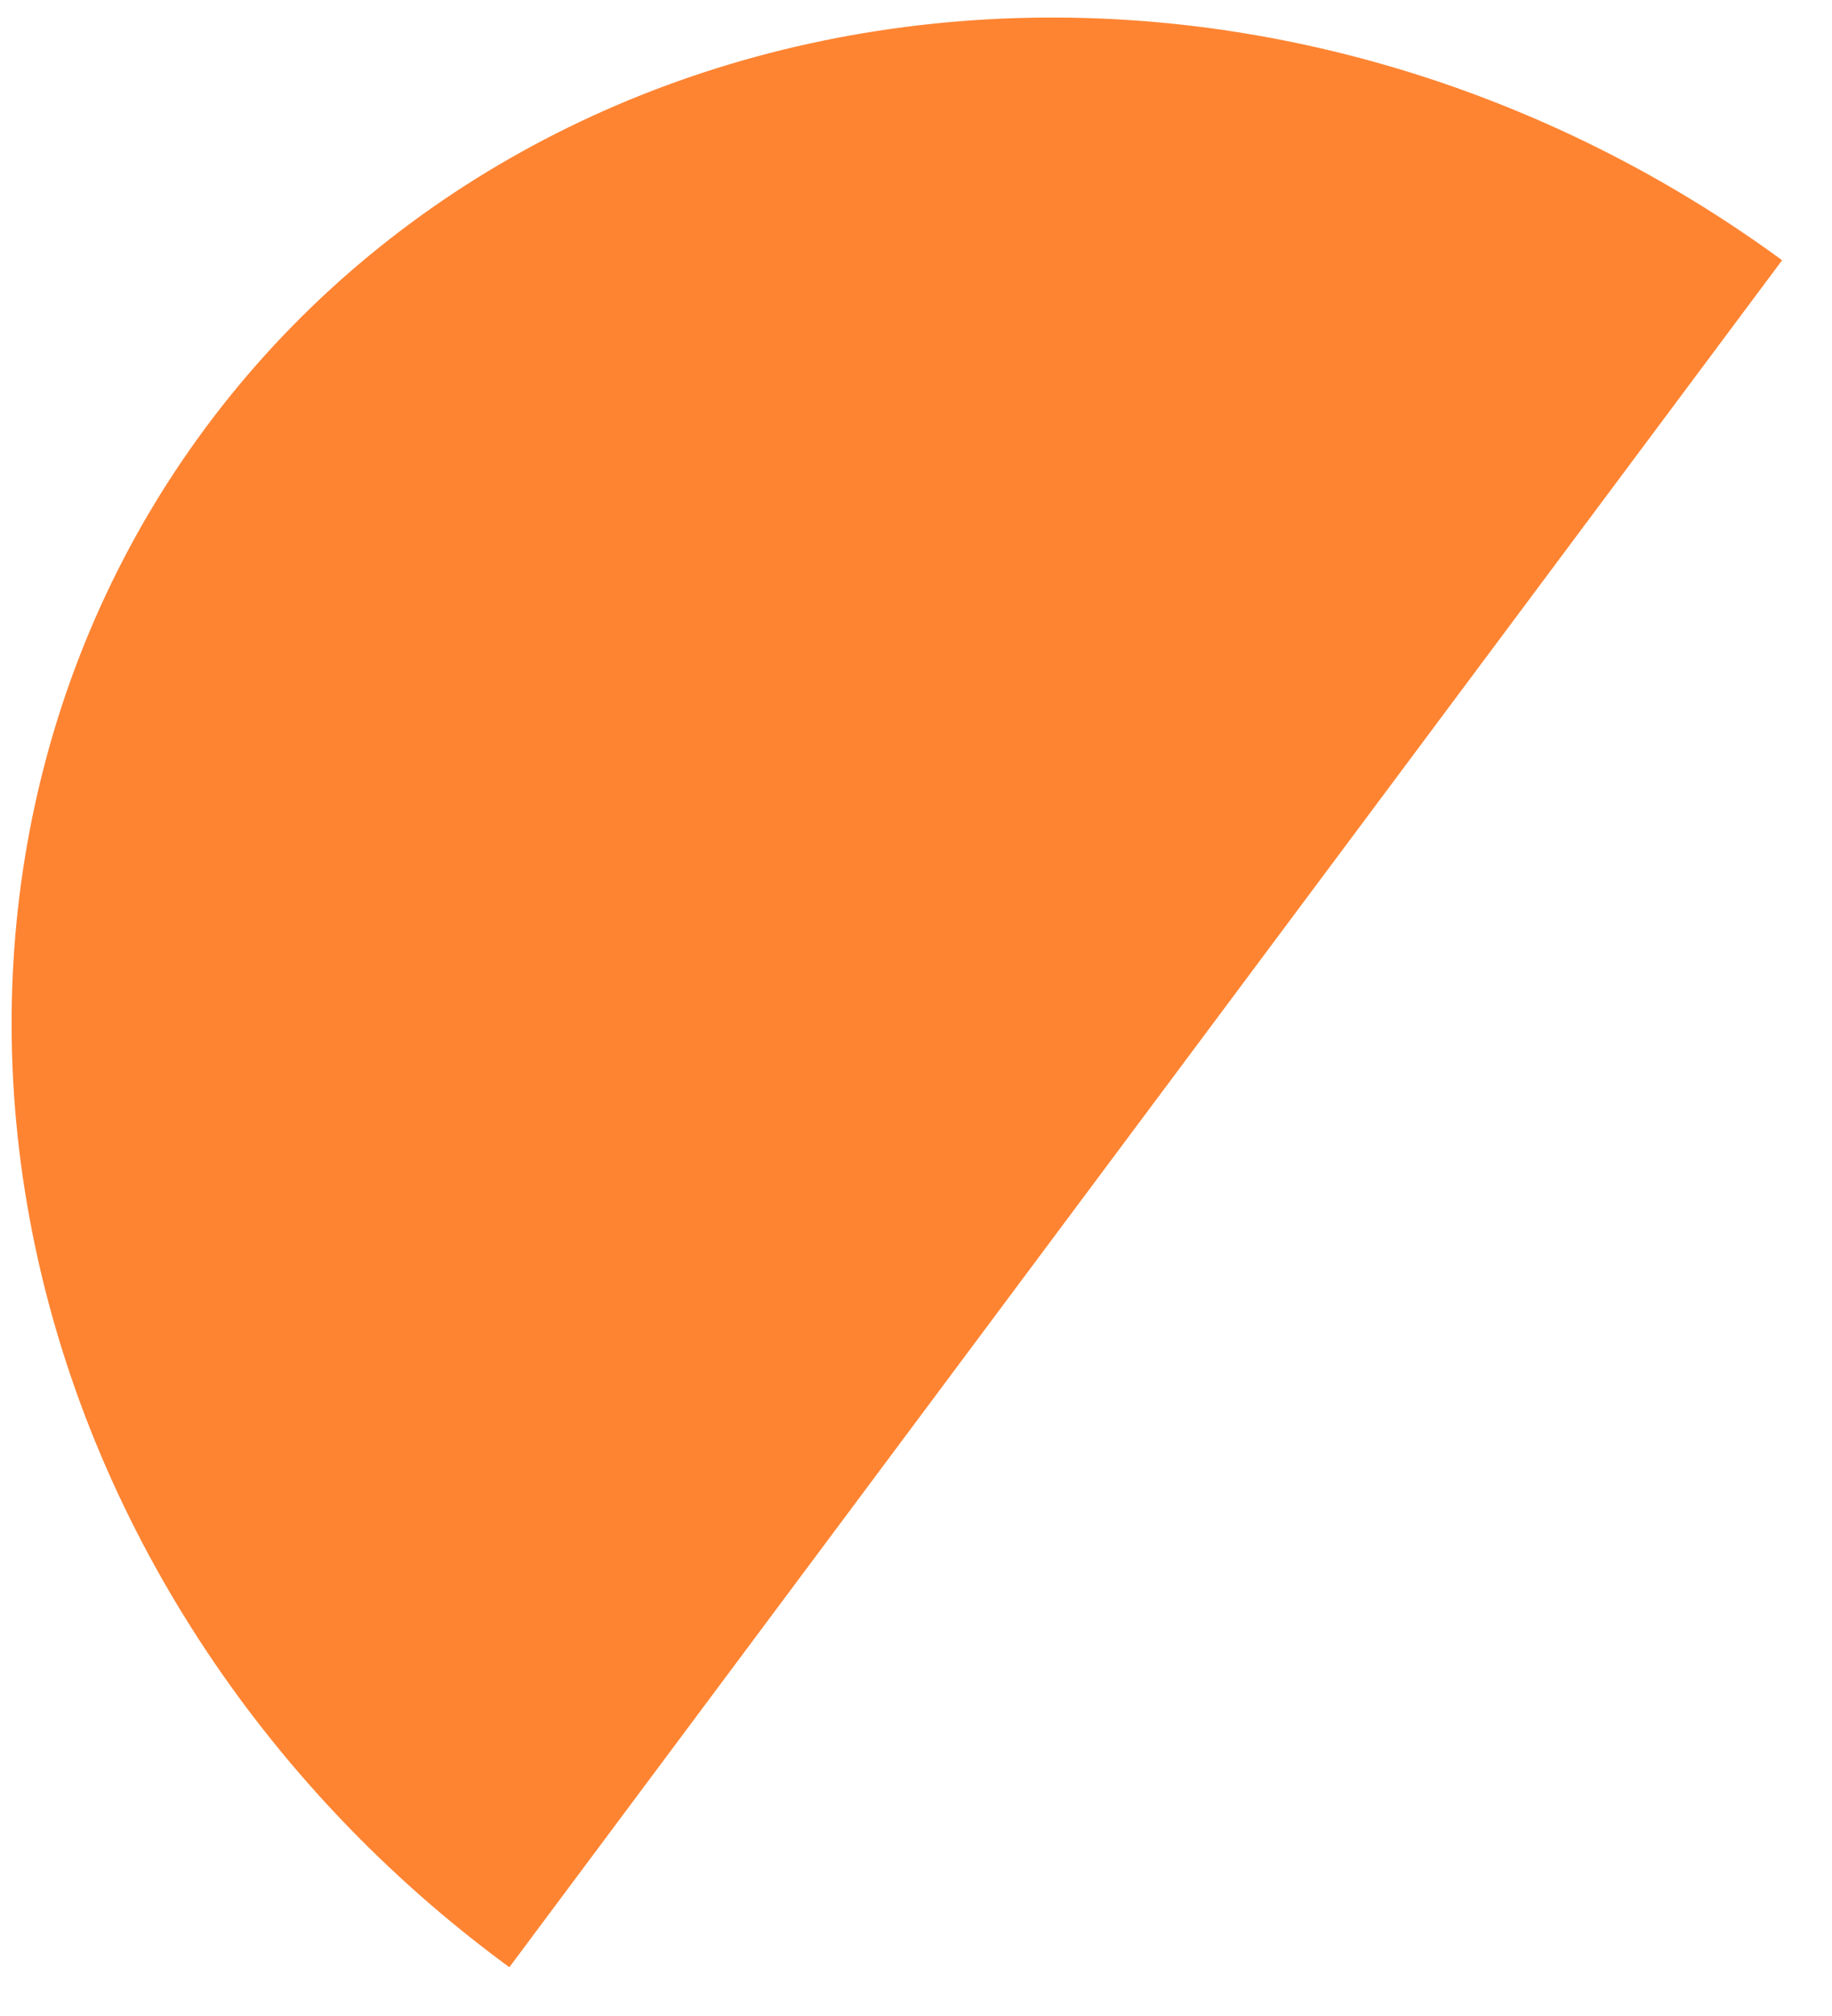 <svg width="30" height="33" viewBox="0 0 30 33" fill="none" xmlns="http://www.w3.org/2000/svg">
<path d="M29.183 4.26C25.106 1.273 20.098 -0.119 15.261 0.39C10.423 0.898 6.153 3.265 3.389 6.971C0.626 10.676 -0.405 15.416 0.523 20.147C1.452 24.879 4.264 29.215 8.341 32.202L18.762 18.231L29.183 4.26Z" fill="#FE8432"/>
</svg>
